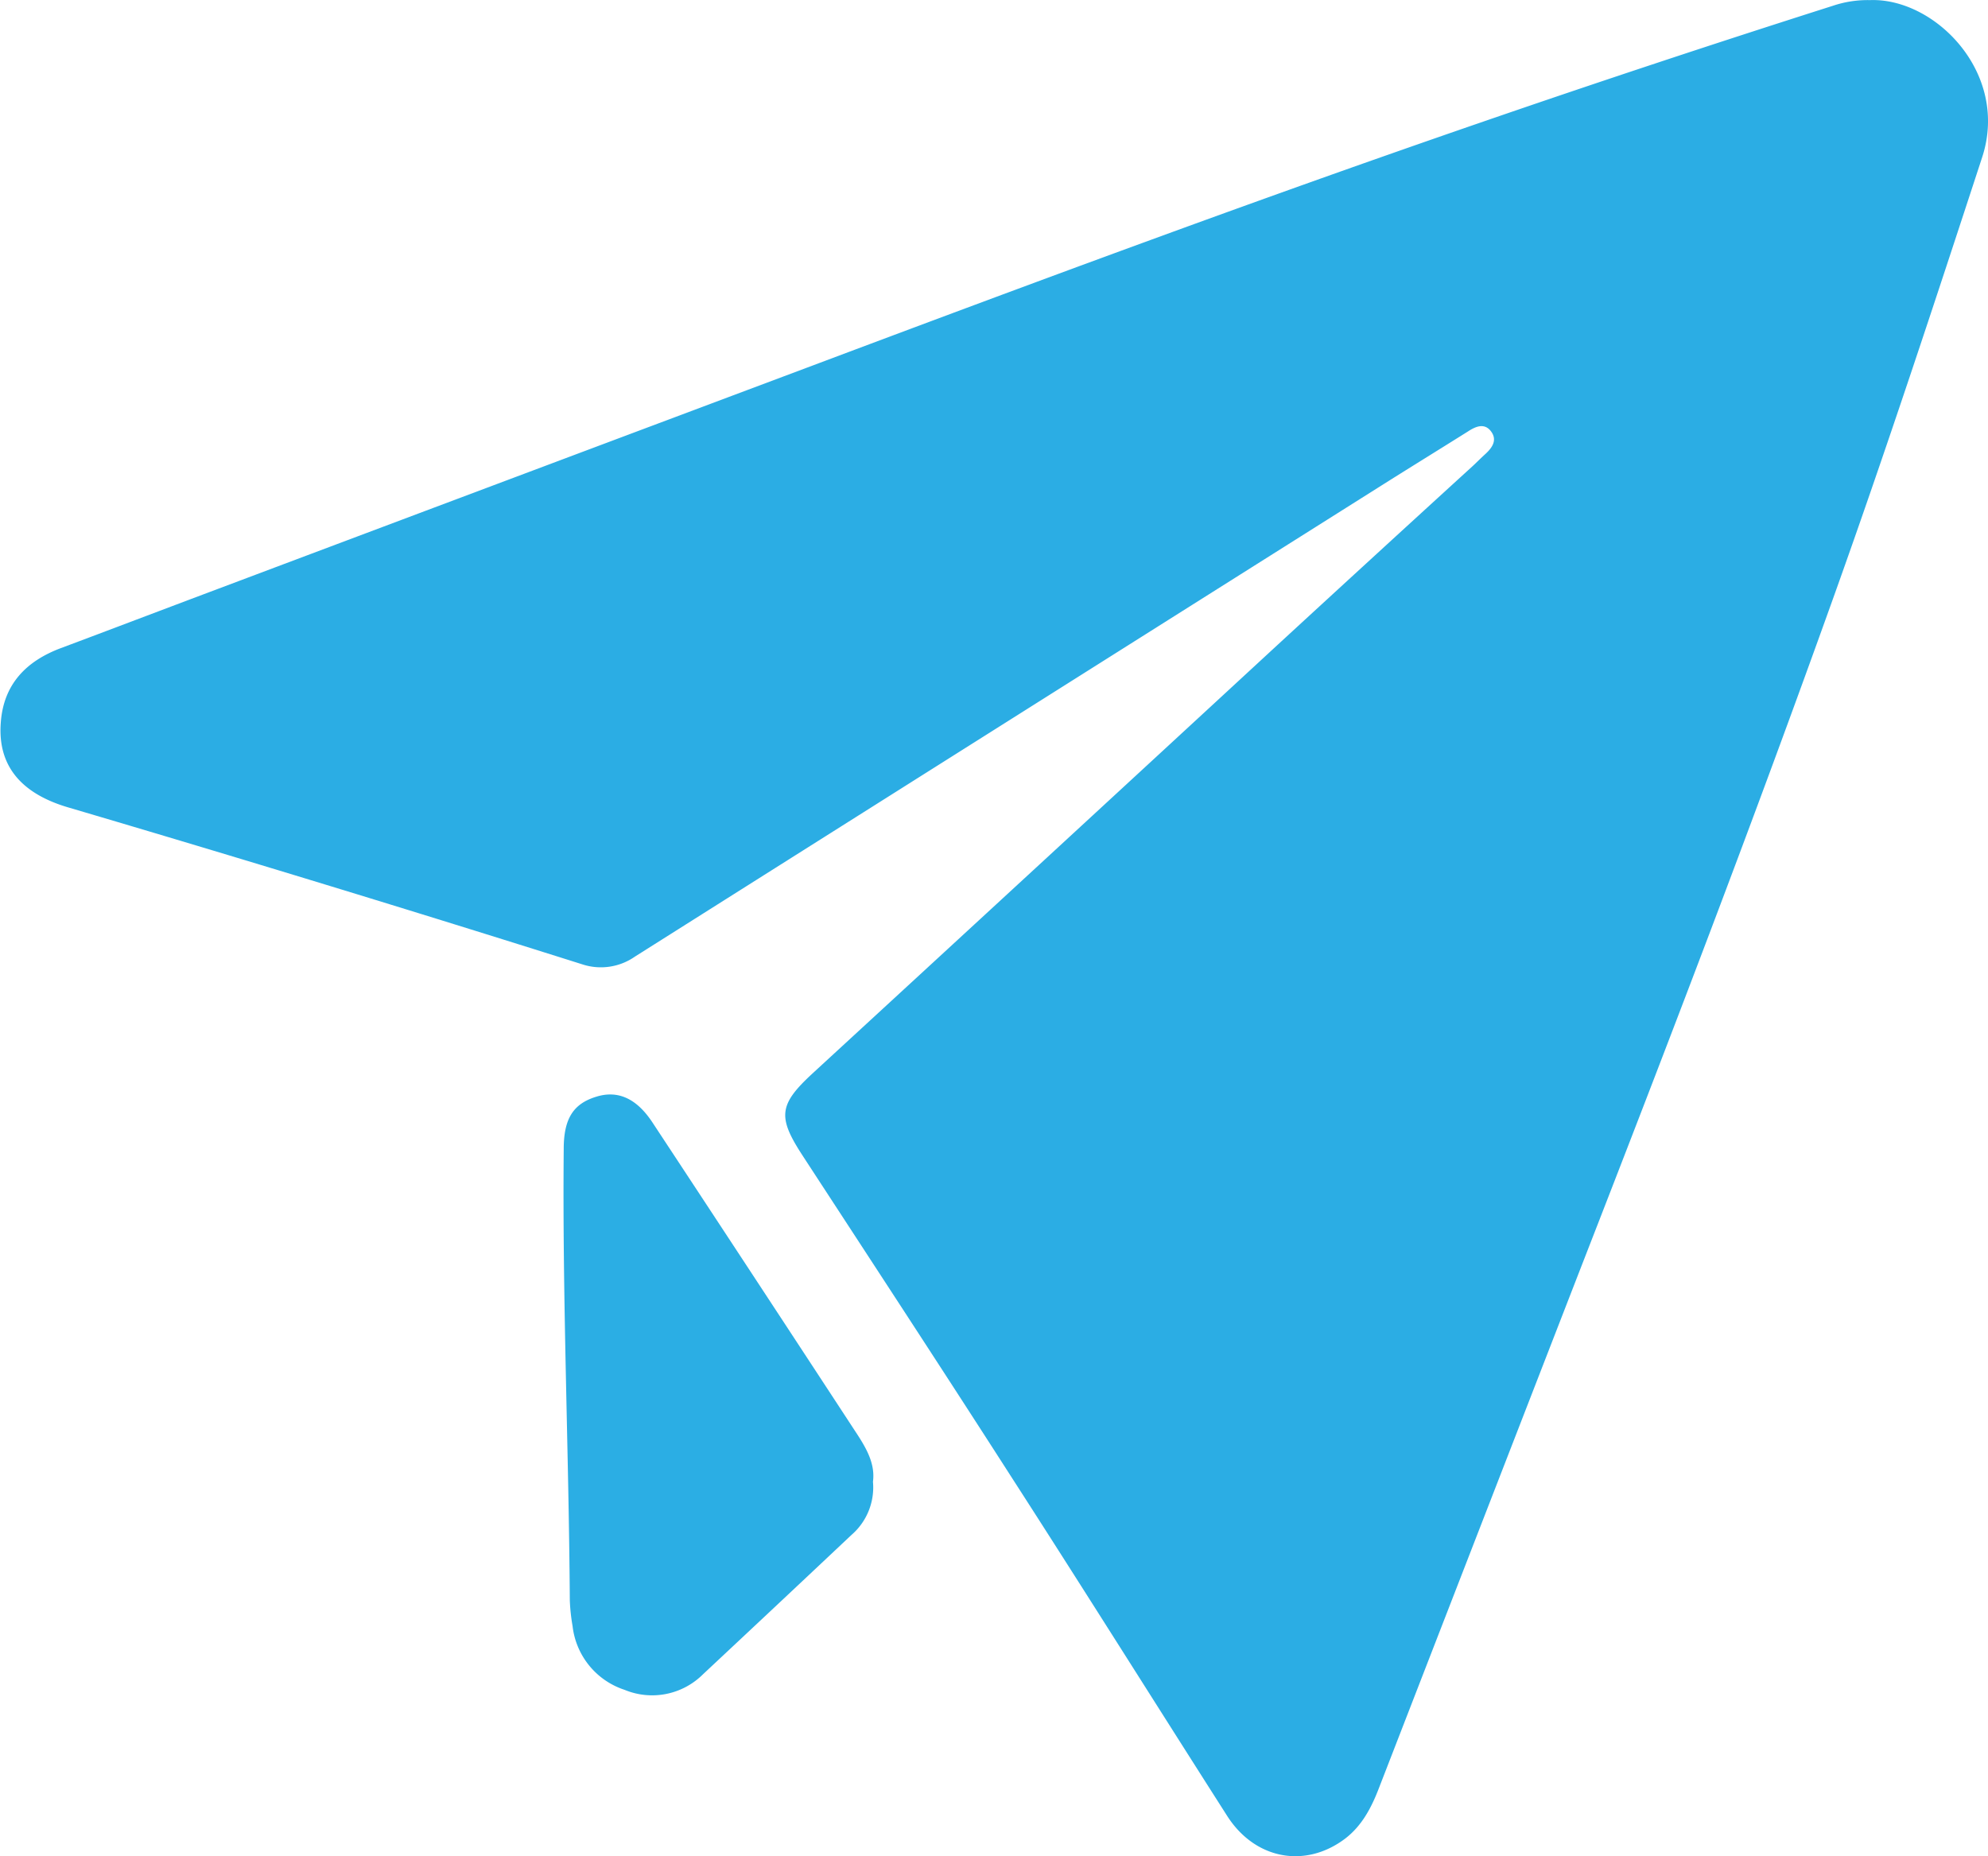 <svg id="Layer_1" data-name="Layer 1" xmlns="http://www.w3.org/2000/svg" viewBox="0 0 352.48 329.11"><defs><style>.cls-1{fill:#2bade4;}.cls-2{fill:#2baee4;}</style></defs><path class="cls-1" d="M461.34,236.74c11.48-.43,24.75,12.93,19.86,27.88-8.48,25.93-17,51.84-26.18,77.52-14.28,39.92-29.45,79.5-44.84,119q-18,46.37-36,92.79c-1.32,3.41-3,6.55-5.93,8.79-7.09,5.35-16,3.67-20.92-4.05-12.69-19.88-25.22-39.85-38-59.69-12.32-19.2-24.82-38.28-37.28-57.39-4.44-6.81-4.2-9,1.67-14.45q41.31-38,82.59-76.11,17.25-15.88,34.59-31.7c.75-.7,1.47-1.43,2.23-2.12,1.23-1.13,2.14-2.47,1-4s-2.68-.92-4.08,0c-5.32,3.34-10.67,6.63-16,10q-65.86,41.53-131.7,83.11A10.55,10.55,0,0,1,233,407.7q-45.42-14.34-91.1-27.81c-8.55-2.5-12.58-7.54-12-15.05.48-6.78,4.49-10.9,10.66-13.21,8.76-3.28,17.5-6.61,26.25-9.9q53-19.94,106.1-39.85C312.4,287.05,352,272.32,392,258.54q31.23-10.77,62.72-20.79A19.37,19.37,0,0,1,461.34,236.74Z" transform="translate(-129.76 -236.72)"/><path class="cls-2" d="M284.54,499.44a11.12,11.12,0,0,1-3.78,9.4q-13.15,12.39-26.36,24.74a12.76,12.76,0,0,1-13.91,2.75,13.5,13.5,0,0,1-9.21-11.3,33.74,33.74,0,0,1-.49-4.58c-.18-26.66-1.33-53.31-1.08-80,0-5.32,1.65-8,5.71-9.26,3.82-1.22,7.16.22,10,4.51q18.29,27.76,36.5,55.59C283.53,493.8,284.94,496.42,284.54,499.44Z" transform="translate(-129.76 -236.72)"/></svg>